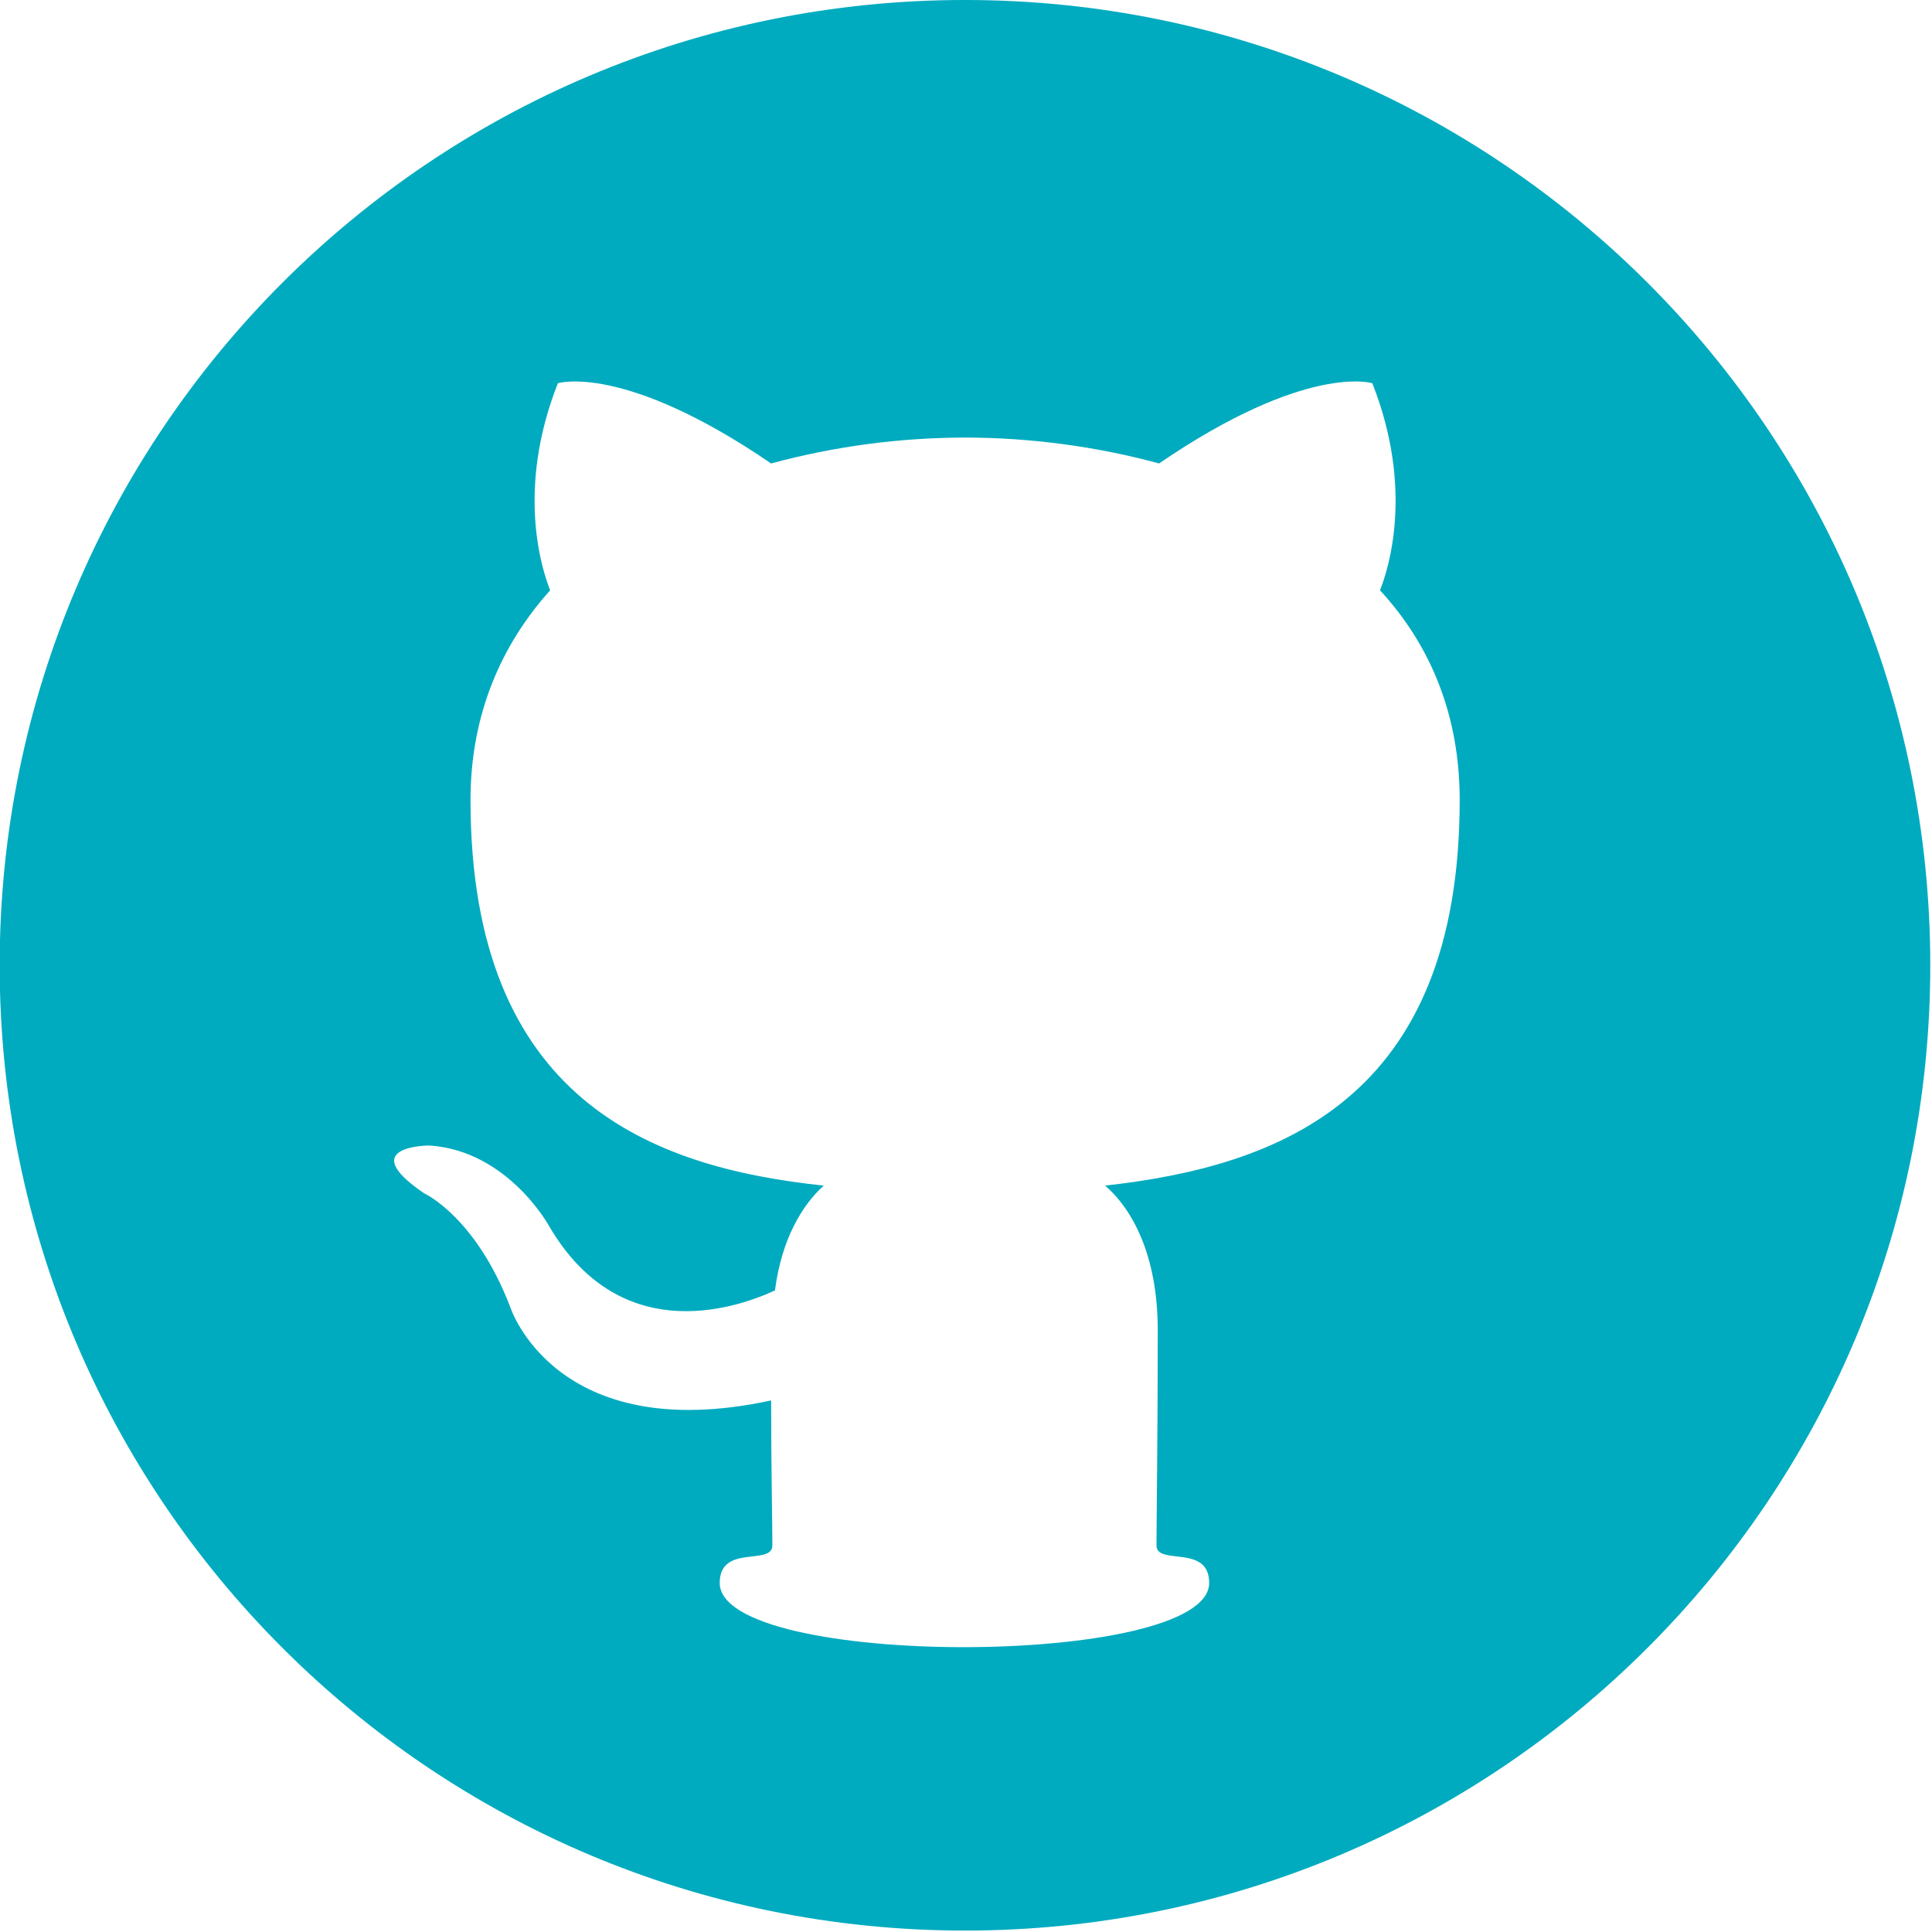 <?xml version="1.0" encoding="UTF-8" standalone="no"?>
<!DOCTYPE svg PUBLIC "-//W3C//DTD SVG 1.1//EN" "http://www.w3.org/Graphics/SVG/1.1/DTD/svg11.dtd">
<svg width="100%" height="100%" viewBox="0 0 851 851" version="1.1" xmlns="http://www.w3.org/2000/svg" xmlns:xlink="http://www.w3.org/1999/xlink" xml:space="preserve" xmlns:serif="http://www.serif.com/" style="fill-rule:evenodd;clip-rule:evenodd;stroke-linejoin:round;stroke-miterlimit:2;">
    <g id="Behance" transform="matrix(1.99,0,0,1.99,-6565,-251)">
        <path d="M3512.59,553.452C3394.58,553.452 3298.92,457.792 3298.92,339.79C3298.92,221.788 3394.58,126.128 3512.59,126.128C3630.59,126.128 3726.25,221.788 3726.25,339.79C3726.25,457.792 3630.59,553.452 3512.59,553.452ZM3566.64,476.503C3566.64,467.803 3554.98,472.777 3554.98,468.193C3554.98,462.466 3555.26,443.845 3555.26,420.642C3555.26,404.313 3549.86,394.002 3543.61,388.56C3581.99,384.261 3622.09,369.654 3622.09,303.194C3622.09,284.288 3615.55,268.82 3604.45,256.79C3606.16,252.494 3612.14,234.73 3602.75,210.955C3602.75,210.955 3588.25,206.371 3555.55,228.715C3541.9,224.993 3527.12,222.985 3512.61,222.985C3498.11,223.001 3483.67,224.928 3469.68,228.715C3436.98,206.371 3422.48,210.955 3422.48,210.955C3413.09,234.73 3419.06,252.494 3420.77,256.79C3409.96,268.82 3403.14,284.288 3403.14,303.194C3403.14,369.654 3443.23,384.549 3481.34,388.56C3476.5,392.856 3471.95,400.59 3470.53,411.762C3460.58,416.347 3435.84,423.792 3420.49,397.44C3420.49,397.44 3411.39,380.826 3394.04,379.68C3394.04,379.68 3377.26,379.68 3392.9,390.279C3392.9,390.279 3404.28,395.433 3411.95,415.485C3411.95,415.485 3421.9,446.425 3469.68,436.111C3469.68,450.436 3469.96,464.185 3469.96,468.196C3469.96,472.777 3458.3,467.796 3458.3,476.5C3458.3,495.556 3566.64,495.366 3566.64,476.503Z" style="fill:rgb(0,171,191);"/>
    </g>
</svg>
